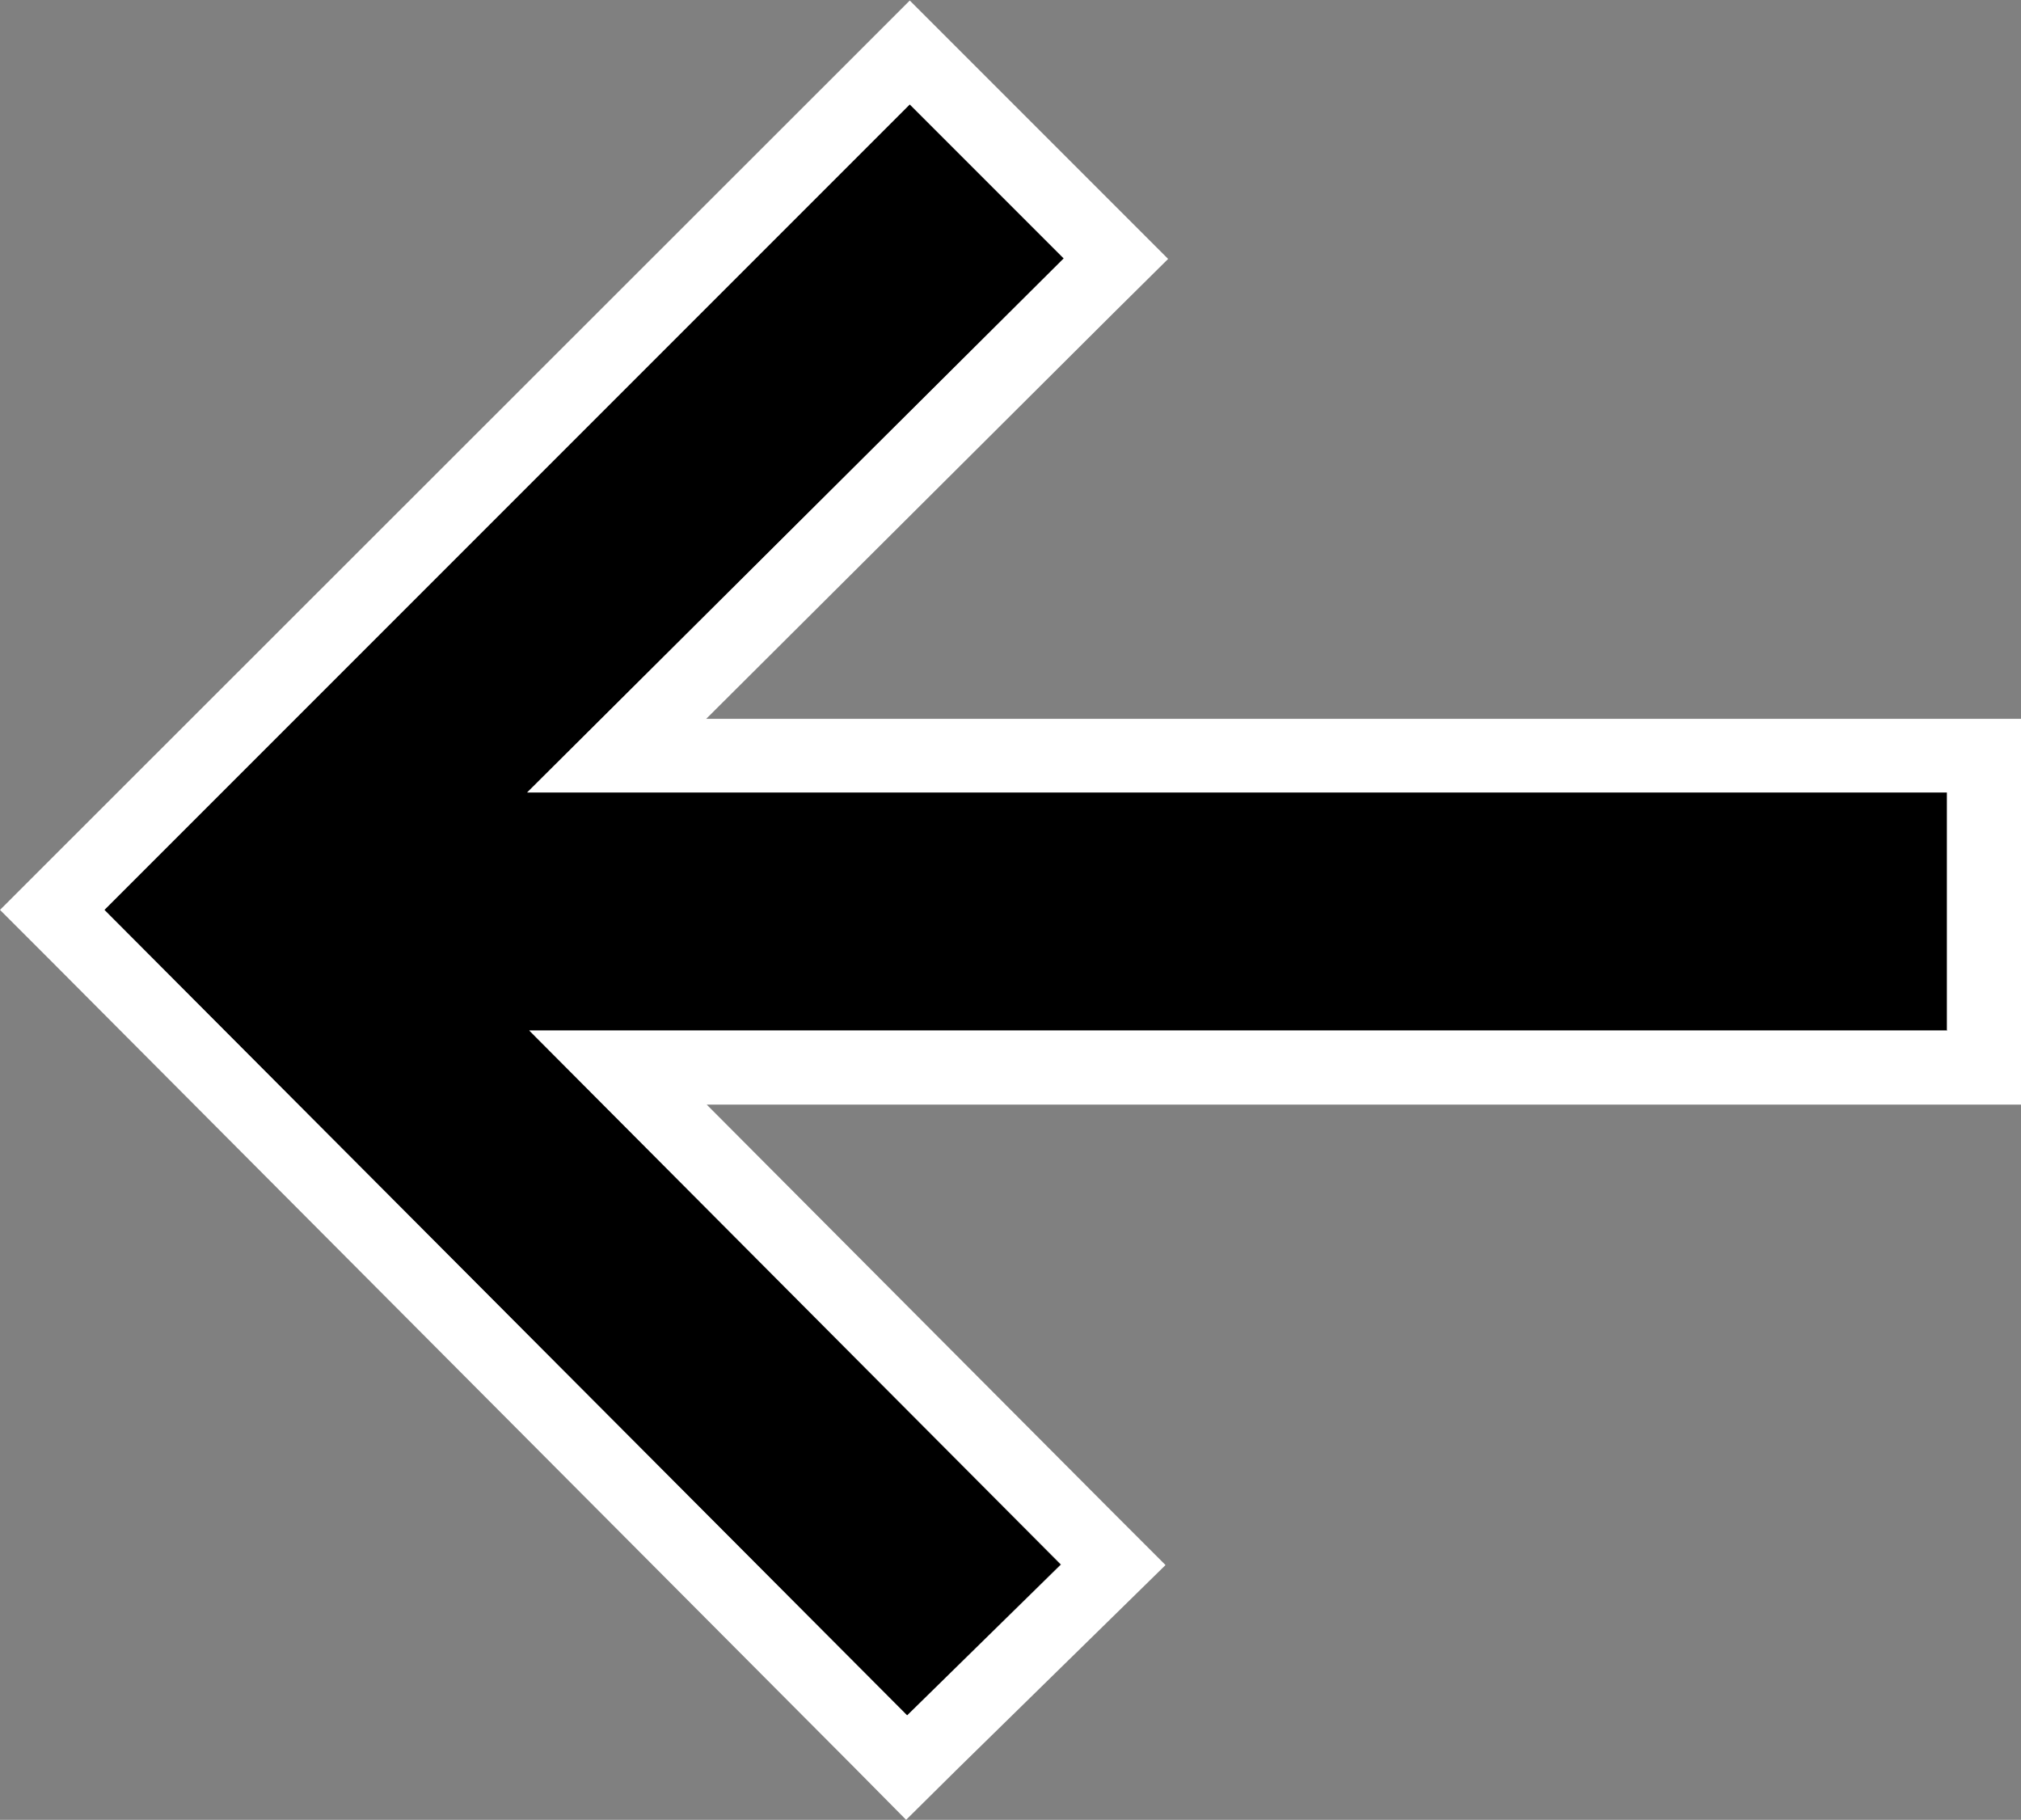 <?xml version="1.0" encoding="UTF-8"?>
<svg id="Ebene_2" data-name="Ebene 2" xmlns="http://www.w3.org/2000/svg" viewBox="0 0 38.72 34.86">
  <rect x="0" y="0" width="38.72" height="34.86" fill="#808080" stroke="none"/>
  <defs>
    <style>
      .cls-1 {
        fill: #fff;
      }
    </style>
  </defs>
  <g id="Ebene_1-2" data-name="Ebene 1">
    <g>
      <polygon points="20.38 4.95 17.43 2 2 17.43 17.38 32.86 20.32 29.97 10.14 19.74 37.31 19.74 37.31 15.18 10.1 15.18 20.38 4.95"/>
      <path class="cls-1" d="M37.31,13.77H13.53l7.84-7.81,1.01-1-1-1-2.95-2.95-1-1-1,1L1,16.43l-1,1,1,1,15.37,15.43.99,1,1-.99,2.95-2.89,1.02-1-1.01-1.01-7.78-7.81h25.18v-7.39h-1.42ZM37.31,19.74H10.14l10.19,10.23-2.95,2.89L2,17.43,17.43,2l2.95,2.95-10.28,10.23h27.2v4.55Z"/>
    </g>
  </g>
</svg>
